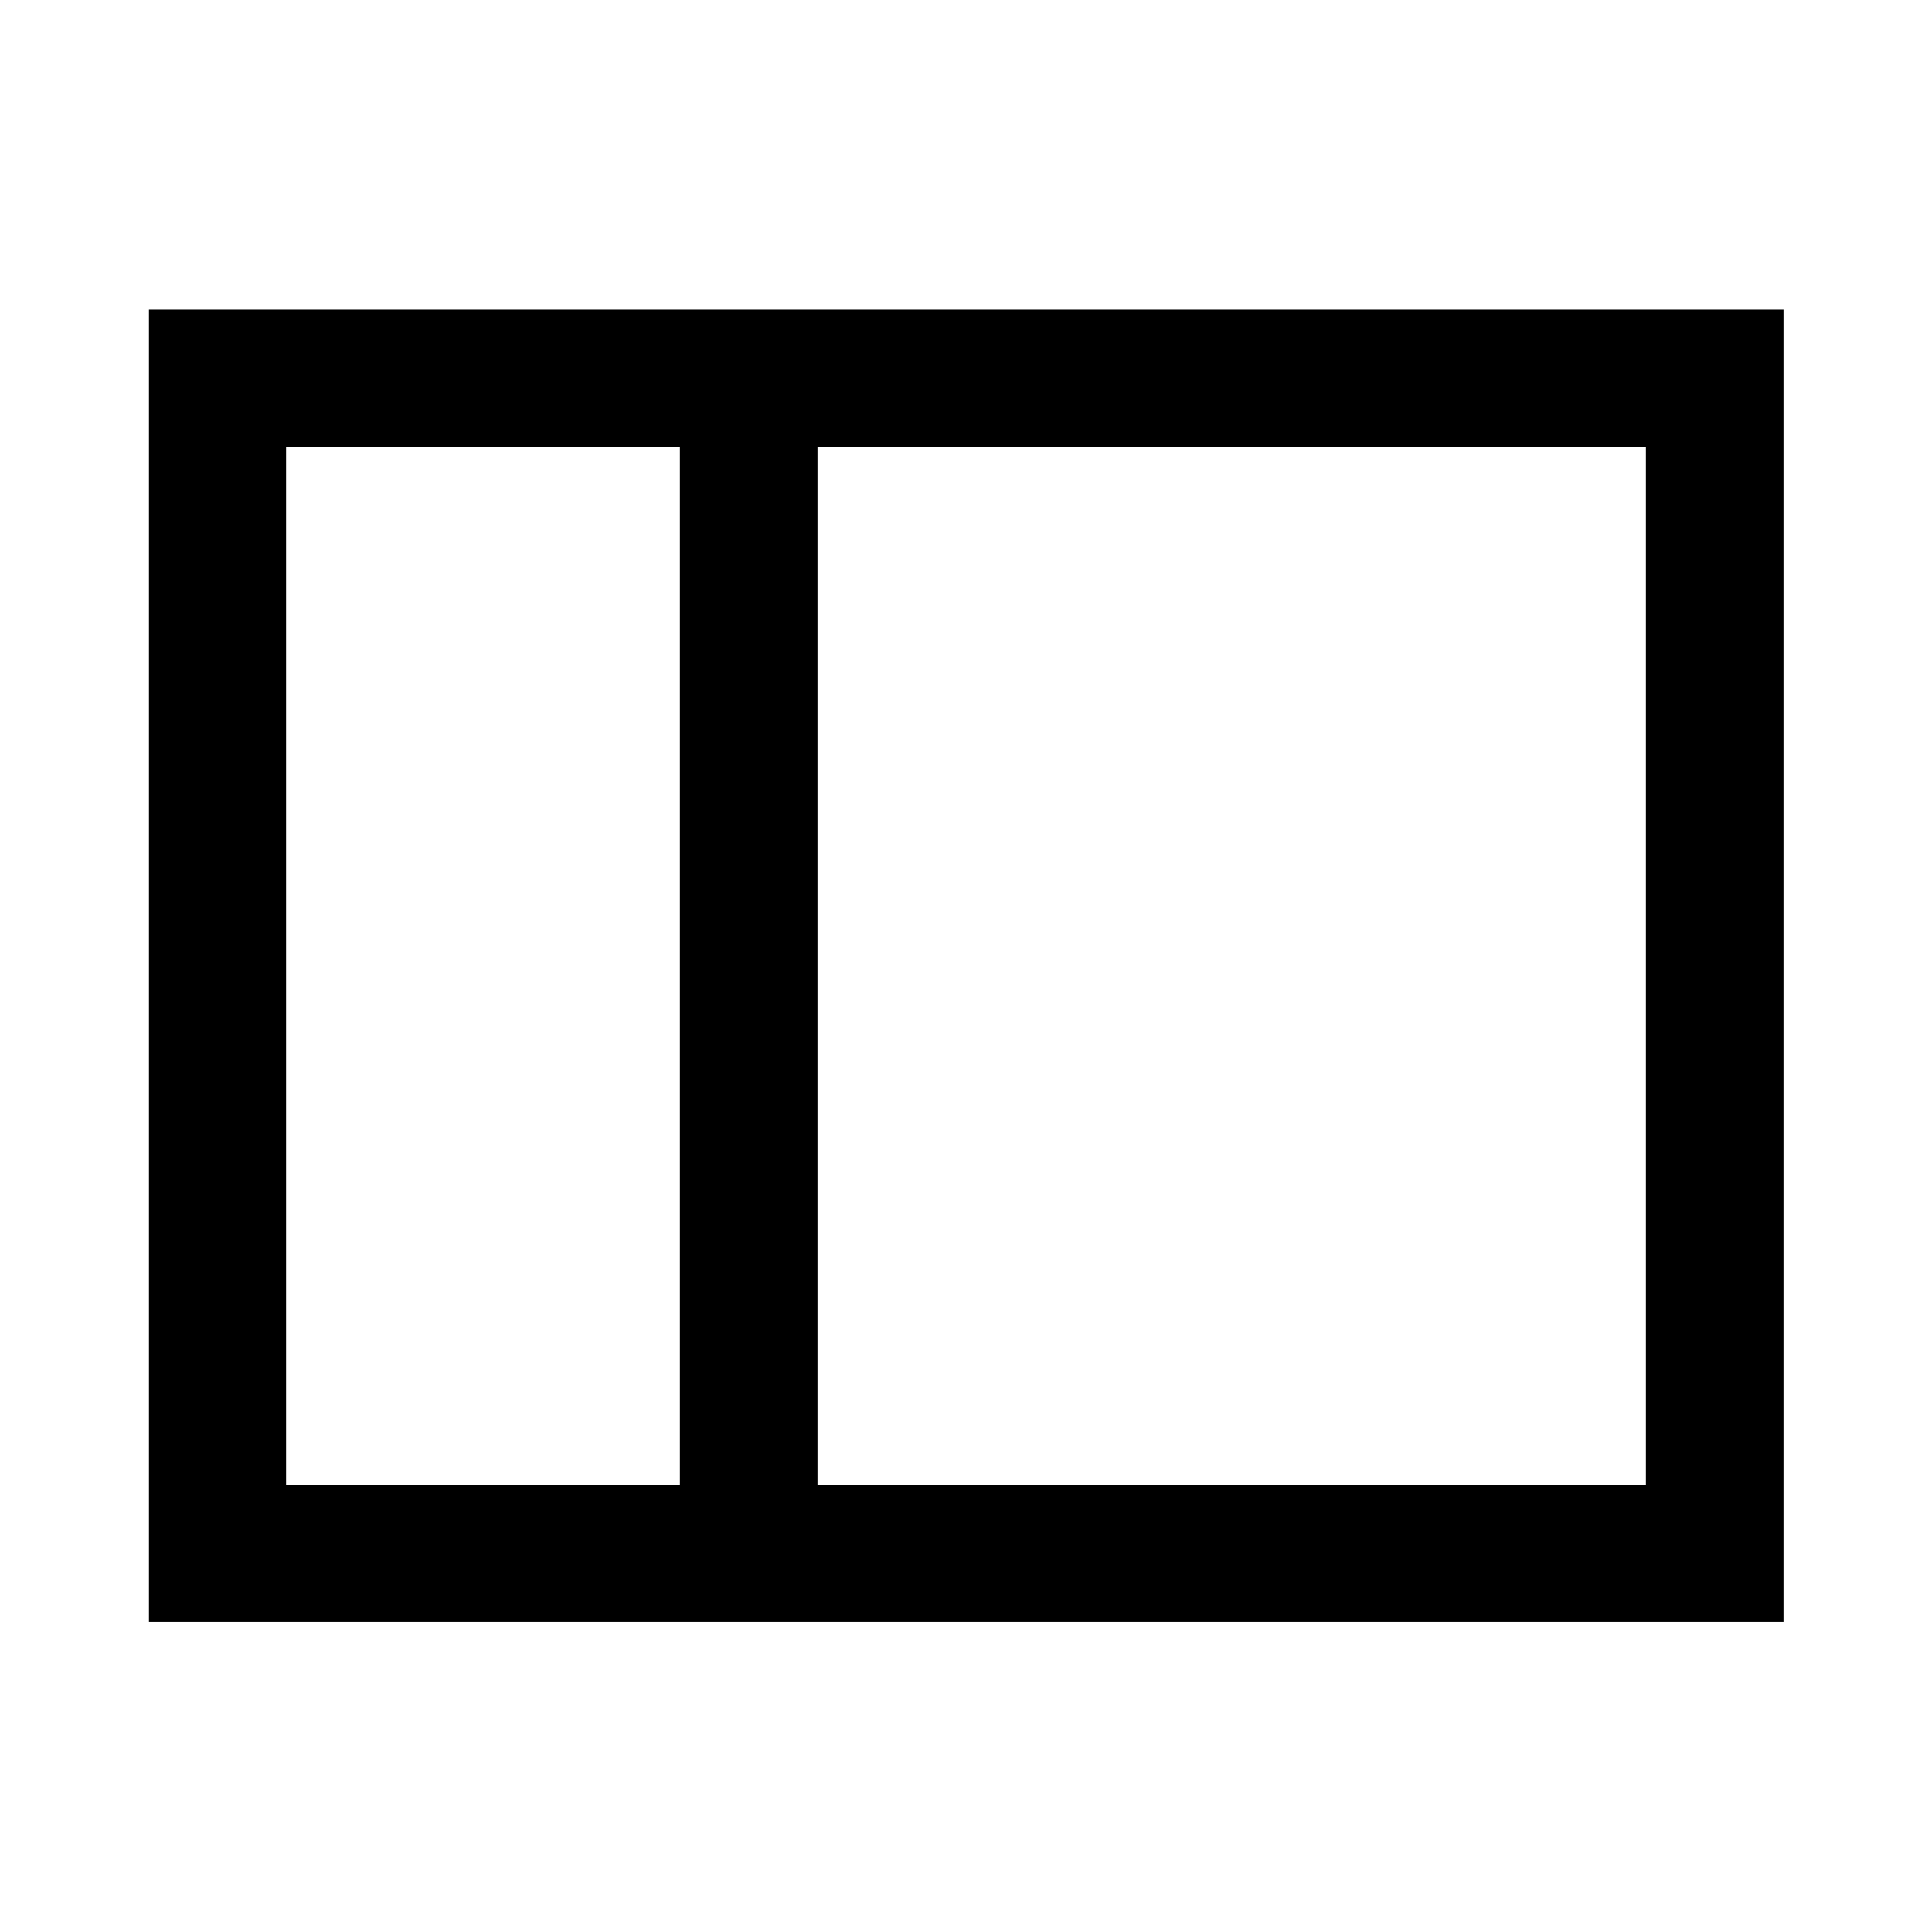 <svg xmlns="http://www.w3.org/2000/svg" width="48" height="48" viewBox="0 -960 960 960"><path d="M74.022-154.022v-652.196h812.196v652.196H74.022Zm332.196-68.13h411.63v-515.696h-411.63v515.696Zm-68.37 0v-515.696H142.152v515.696h195.696Zm-195.696 0v-515.696 515.696Zm195.696 0h68.37-68.37Zm0-515.696h68.37-68.37Z"/></svg>